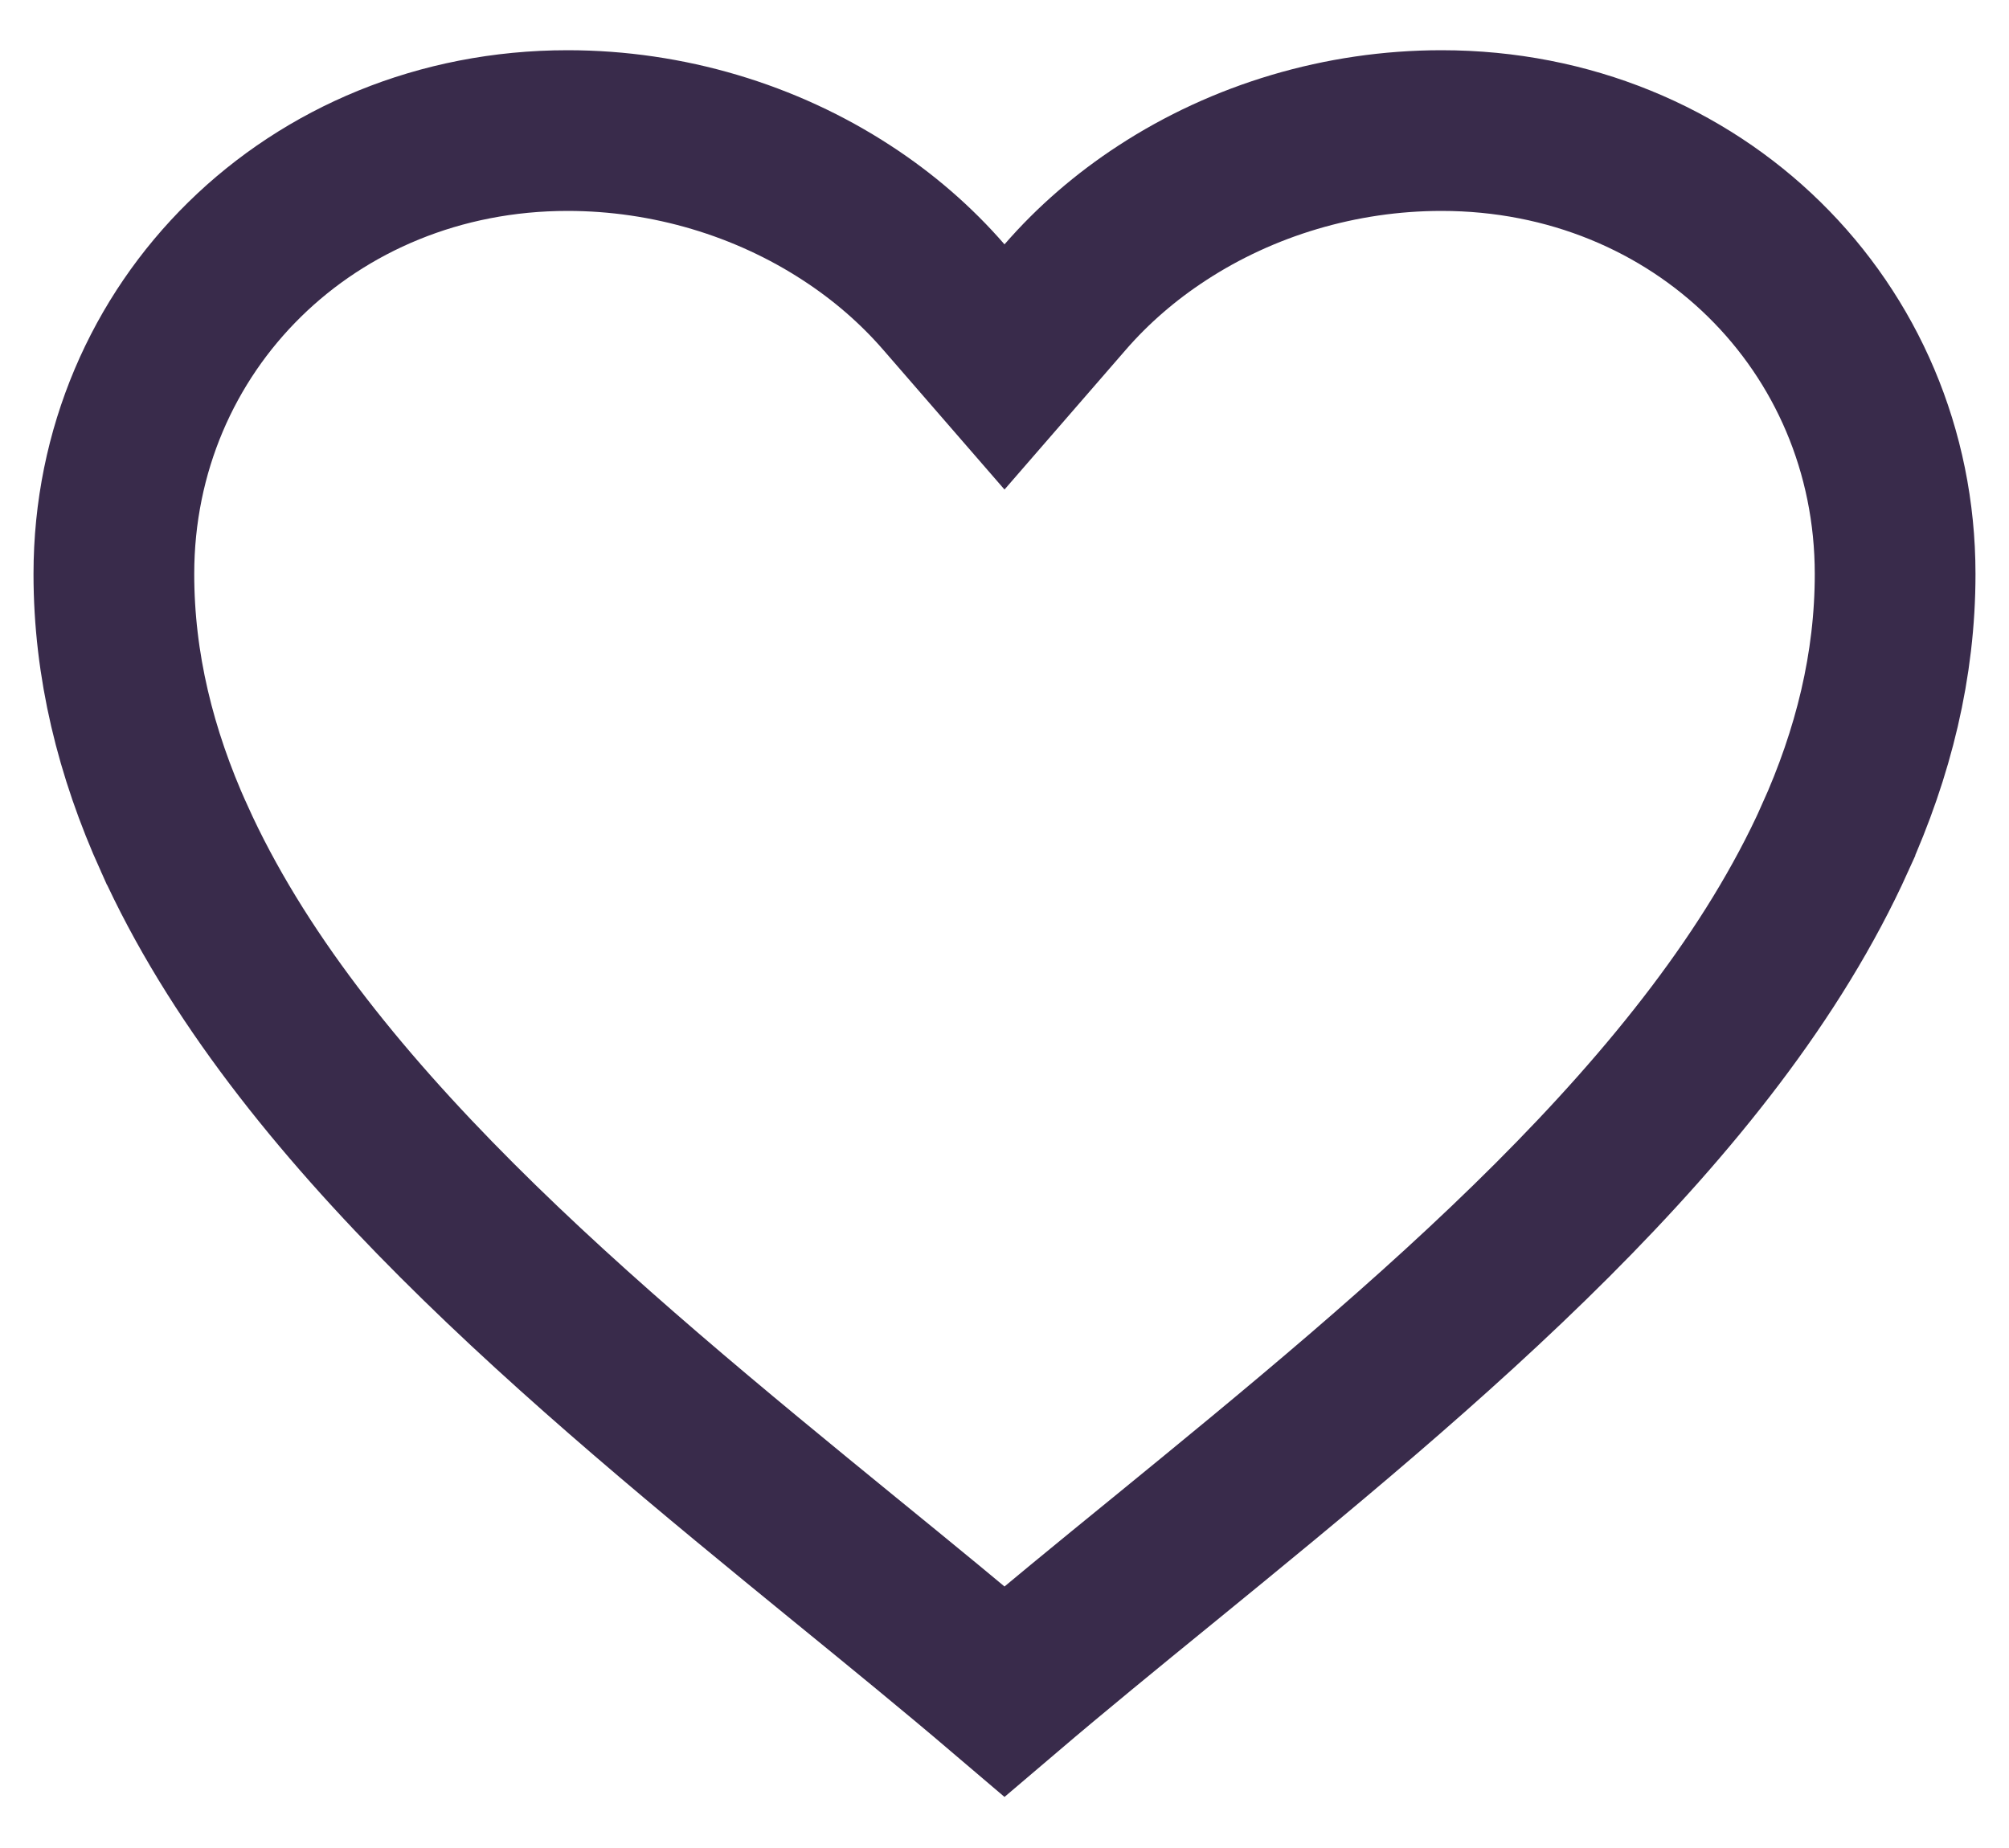 <svg width="25" height="23" viewBox="0 0 25 23" fill="none" xmlns="http://www.w3.org/2000/svg">
<path d="M11.745 3.697L12.5 4.567L13.255 3.697C13.602 3.297 14.01 2.945 14.463 2.65C15.466 1.995 16.684 1.625 17.938 1.625C21.125 1.625 23.583 4.064 23.583 7.144C23.583 8.278 23.314 9.37 22.834 10.433L22.834 10.434C21.308 13.814 17.764 16.733 14.471 19.421L14.461 19.429C13.784 19.981 13.12 20.523 12.5 21.051C11.88 20.523 11.216 19.981 10.539 19.429L10.529 19.421C7.236 16.733 3.692 13.814 2.167 10.434L2.166 10.433C1.686 9.37 1.417 8.278 1.417 7.144C1.417 4.064 3.875 1.625 7.063 1.625C8.316 1.625 9.534 1.995 10.537 2.65C10.991 2.945 11.398 3.297 11.745 3.697Z" stroke="#392B4B" stroke-width="2" stroke-linecap="round"/>
</svg>
